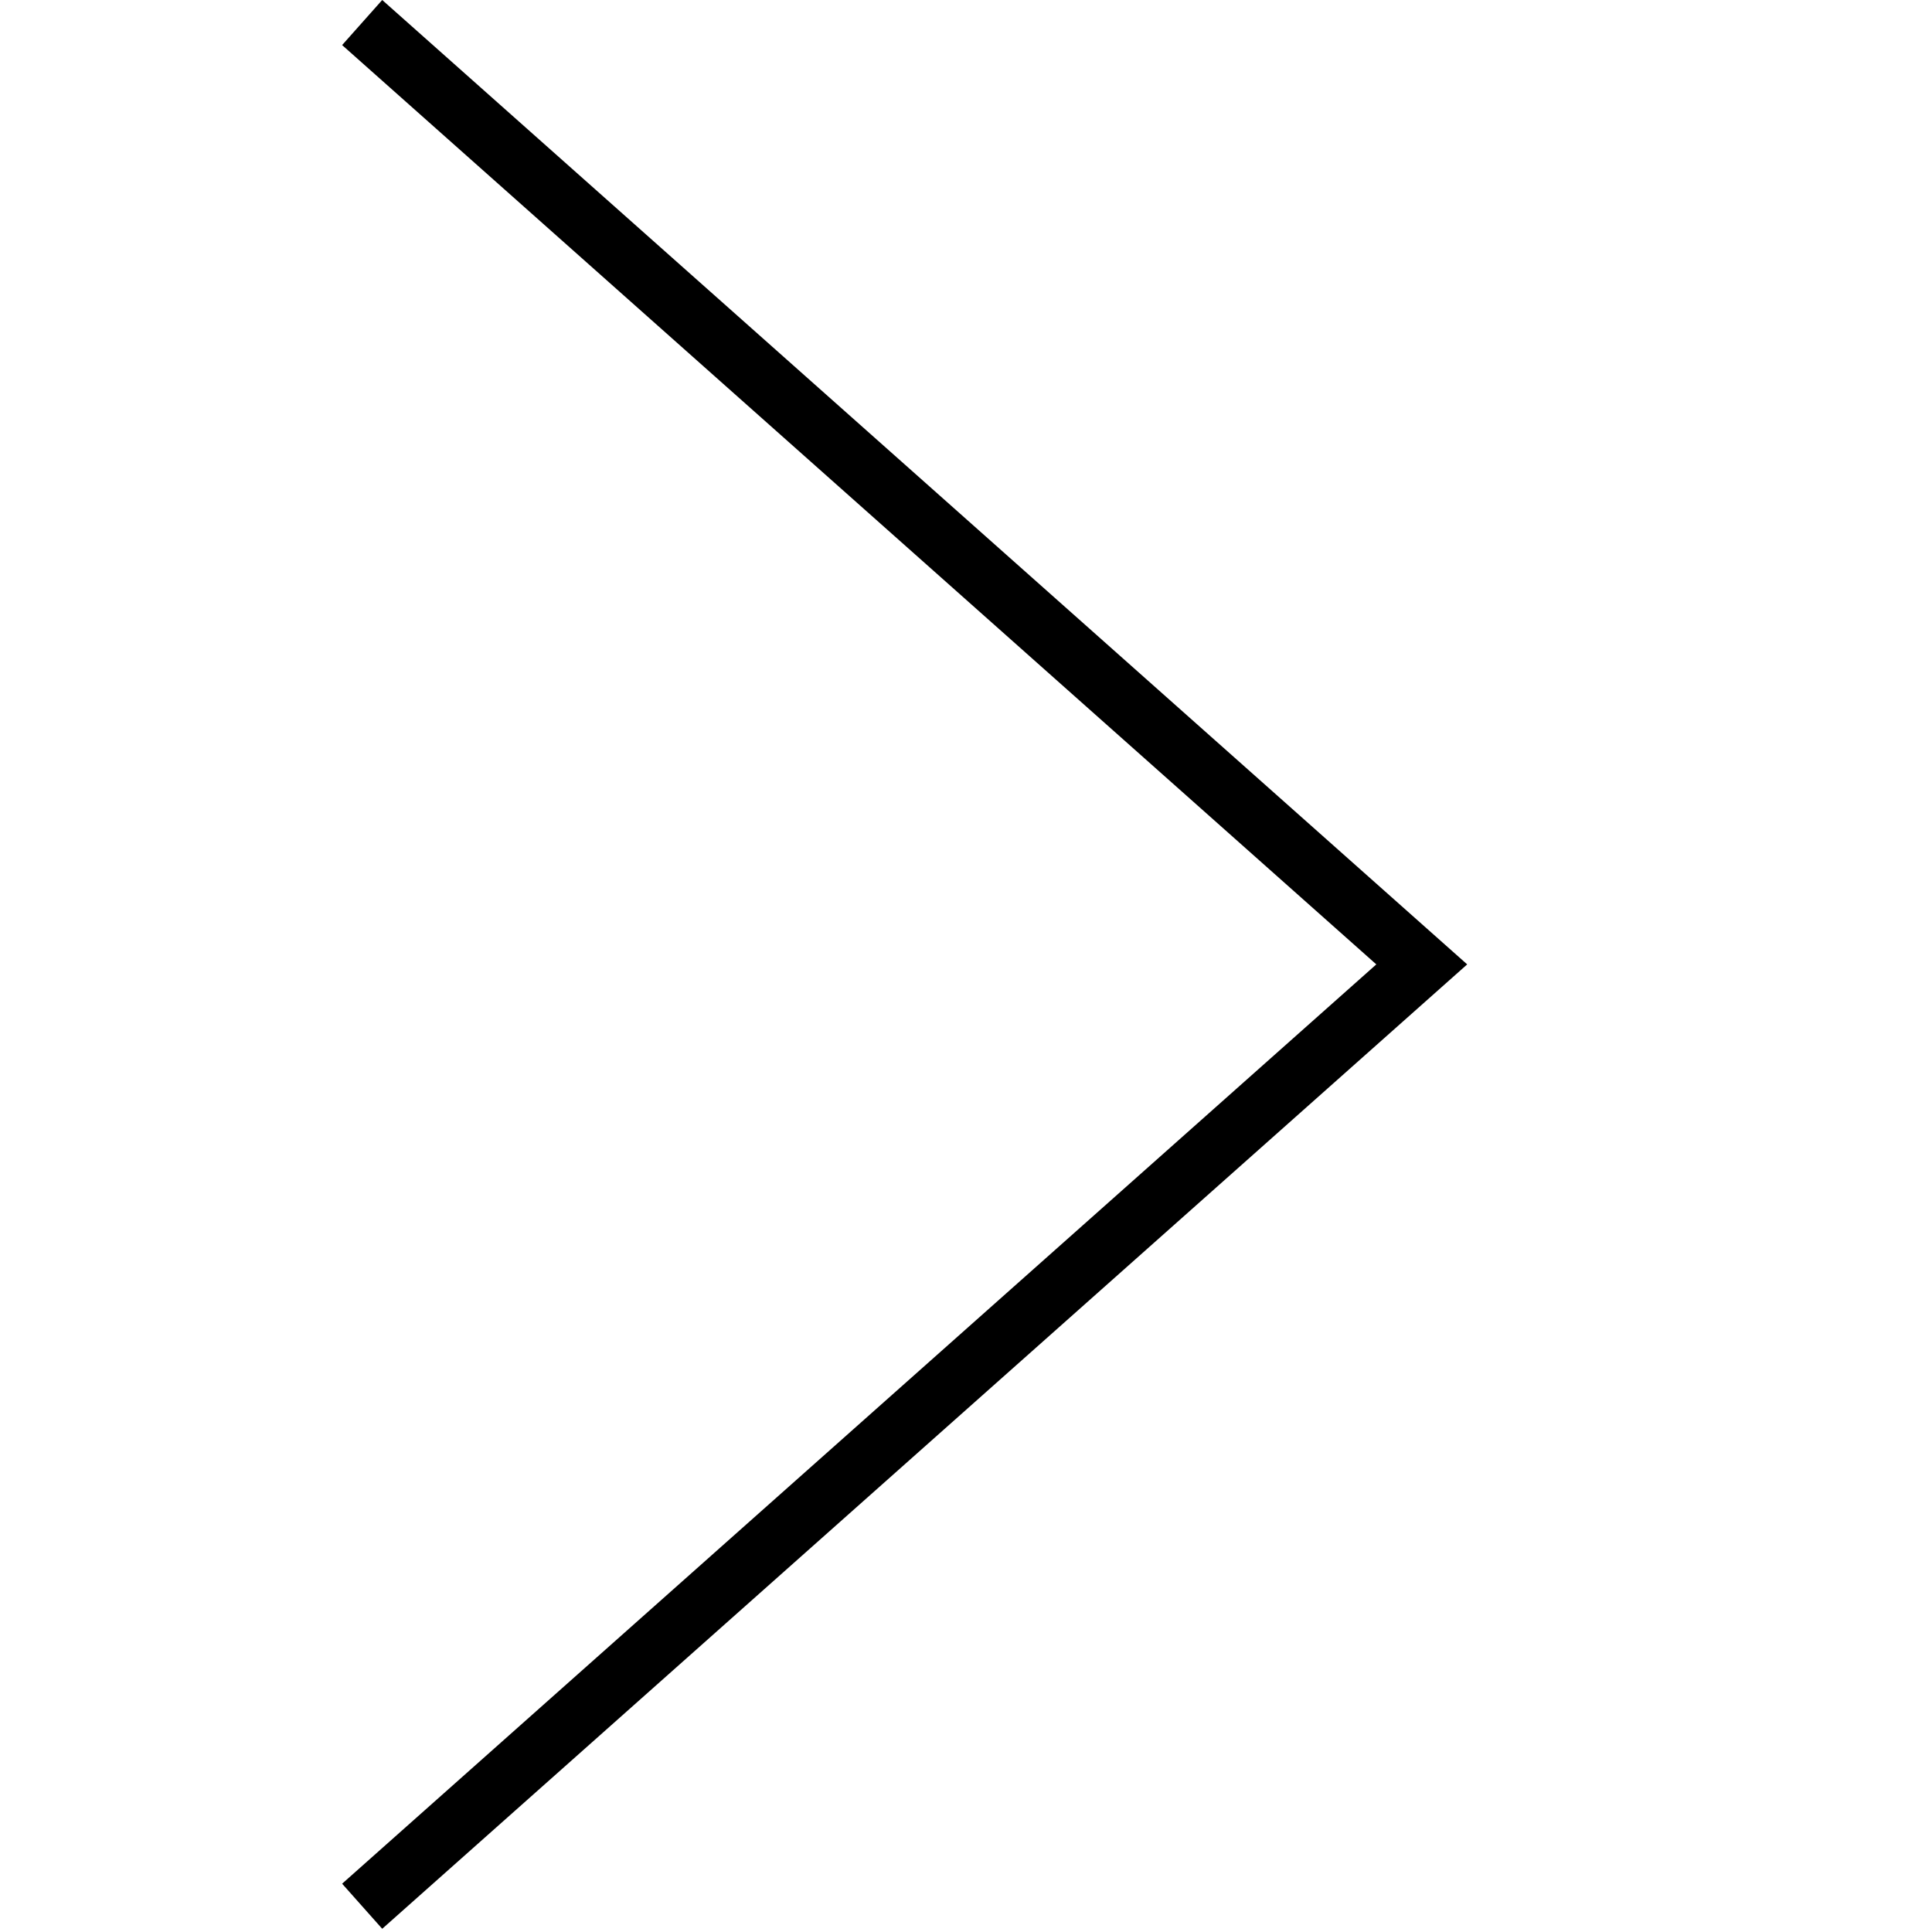 <?xml version="1.0" encoding="UTF-8"?>
<svg width="24px" height="24px" viewBox="0 0 24 24" version="1.1" xmlns="http://www.w3.org/2000/svg" xmlns:xlink="http://www.w3.org/1999/xlink">
    <!-- Generator: Sketch 51.3 (57544) - http://www.bohemiancoding.com/sketch -->
    <title>icons/dark/right-light</title>
    <desc>Created with Sketch.</desc>
    <defs></defs>
    <g id="lg-1440-px" stroke="none" stroke-width="1" fill="none" fill-rule="evenodd">
        <g id="Elements" transform="translate(-1236, -449)" fill-rule="nonzero">
            <rect id="Rectangle-4-Copy-11" x="1231" y="445" width="32" height="32"></rect>
            <g id="icons/dark/right-light" transform="translate(1235, 449)">
                <rect id="Rectangle" x="0" y="0" width="24" height="24"></rect>
                <polygon id="right-light" fill="#000000" points="5.748 0 5.25 0.56 18.097 11.98 5.25 23.4 5.748 23.96 19.226 11.98"></polygon>
            </g>
        </g>
    </g>
</svg>